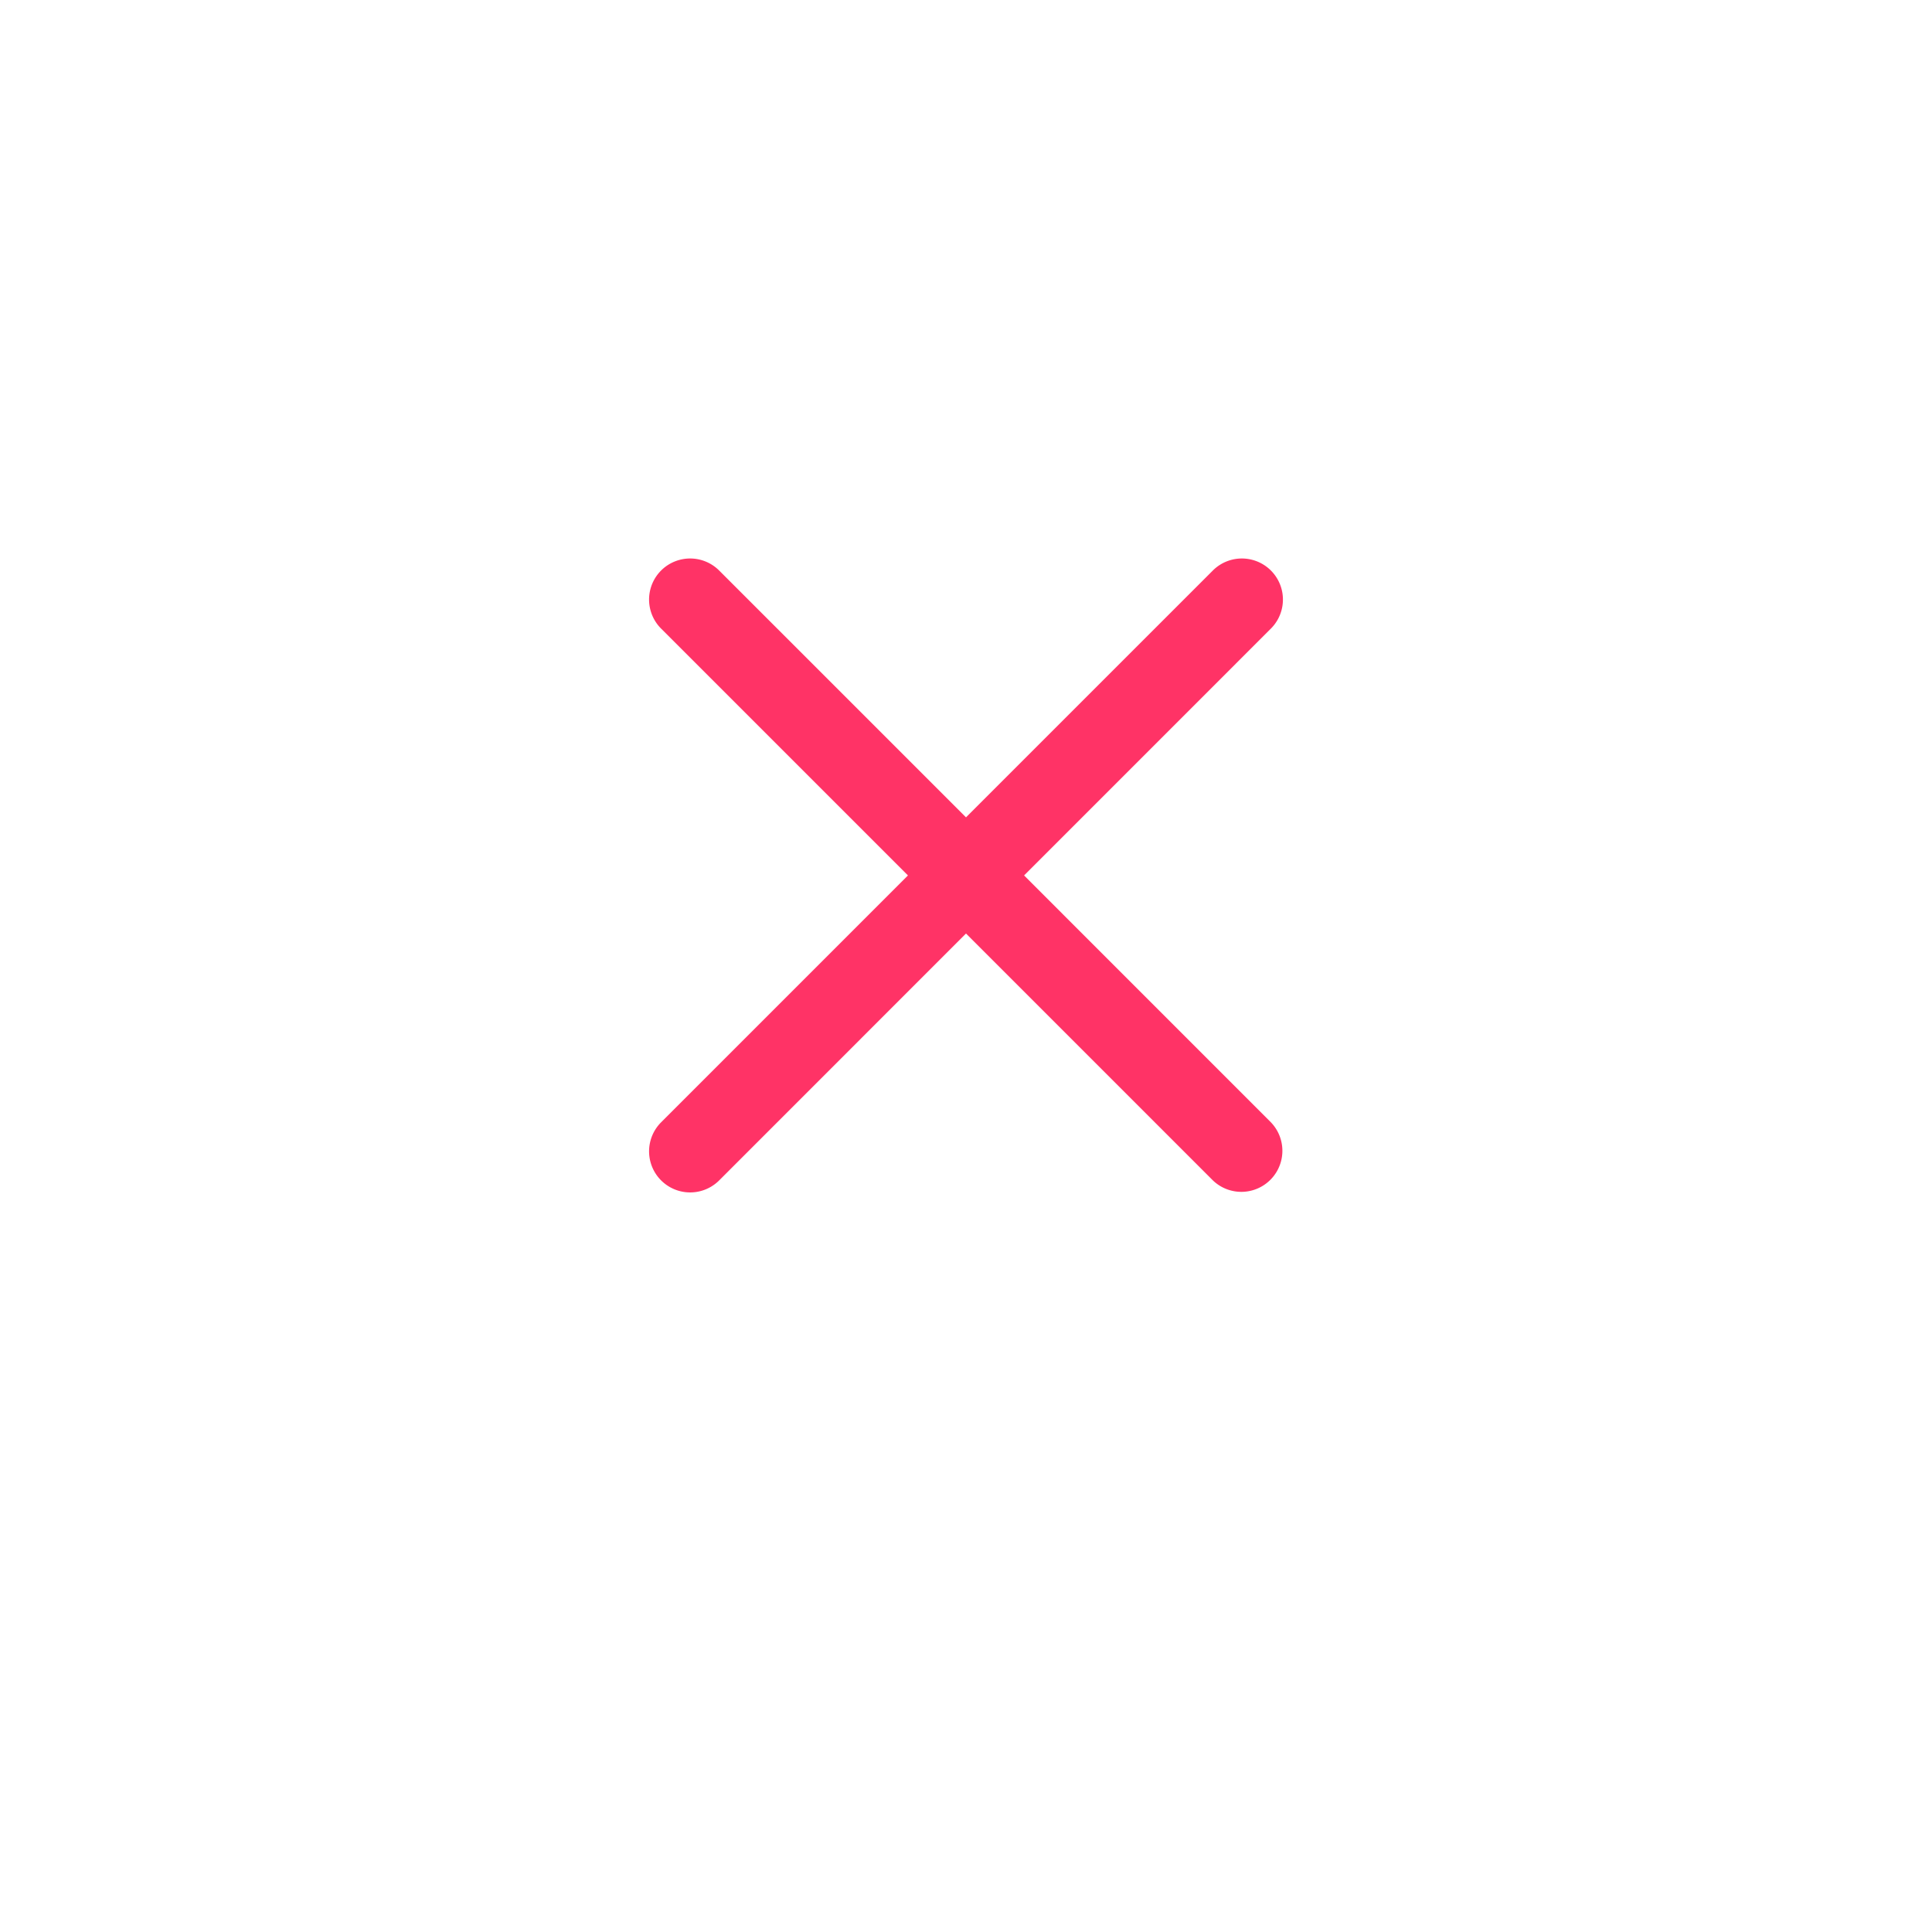<svg xmlns="http://www.w3.org/2000/svg" xmlns:xlink="http://www.w3.org/1999/xlink" width="64" height="64" viewBox="0 0 64 64">
  <defs>
    <filter id="Rectangle_3090" x="0" y="0" width="64" height="64" filterUnits="userSpaceOnUse">
      <feOffset dy="3" input="SourceAlpha"/>
      <feGaussianBlur stdDeviation="3" result="blur"/>
      <feFlood flood-opacity="0.161"/>
      <feComposite operator="in" in2="blur"/>
      <feComposite in="SourceGraphic"/>
    </filter>
  </defs>
  <g id="Group_6367" data-name="Group 6367" transform="translate(-122 -447)">
    <g transform="matrix(1, 0, 0, 1, 122, 447)" filter="url(#Rectangle_3090)">
      <g id="Rectangle_3090-2" data-name="Rectangle 3090" transform="translate(11 8)" fill="#fff" stroke="rgba(255,255,255,0.3)" stroke-width="2">
        <rect width="42" height="42" rx="21" stroke="none"/>
        <rect x="-1" y="-1" width="44" height="44" rx="22" fill="none"/>
      </g>
    </g>
    <path id="close" d="M12.424,10.636,20.6,2.459A1.36,1.36,0,0,0,18.677.535L10.5,8.712,2.323.535A1.36,1.36,0,1,0,.4,2.459l8.177,8.177L.4,18.814a1.36,1.36,0,1,0,1.924,1.924L10.5,12.56l8.177,8.177A1.36,1.36,0,0,0,20.6,18.814Zm0,0" transform="translate(143.5 465.364)" fill="#f36"/>
  </g>
</svg>
